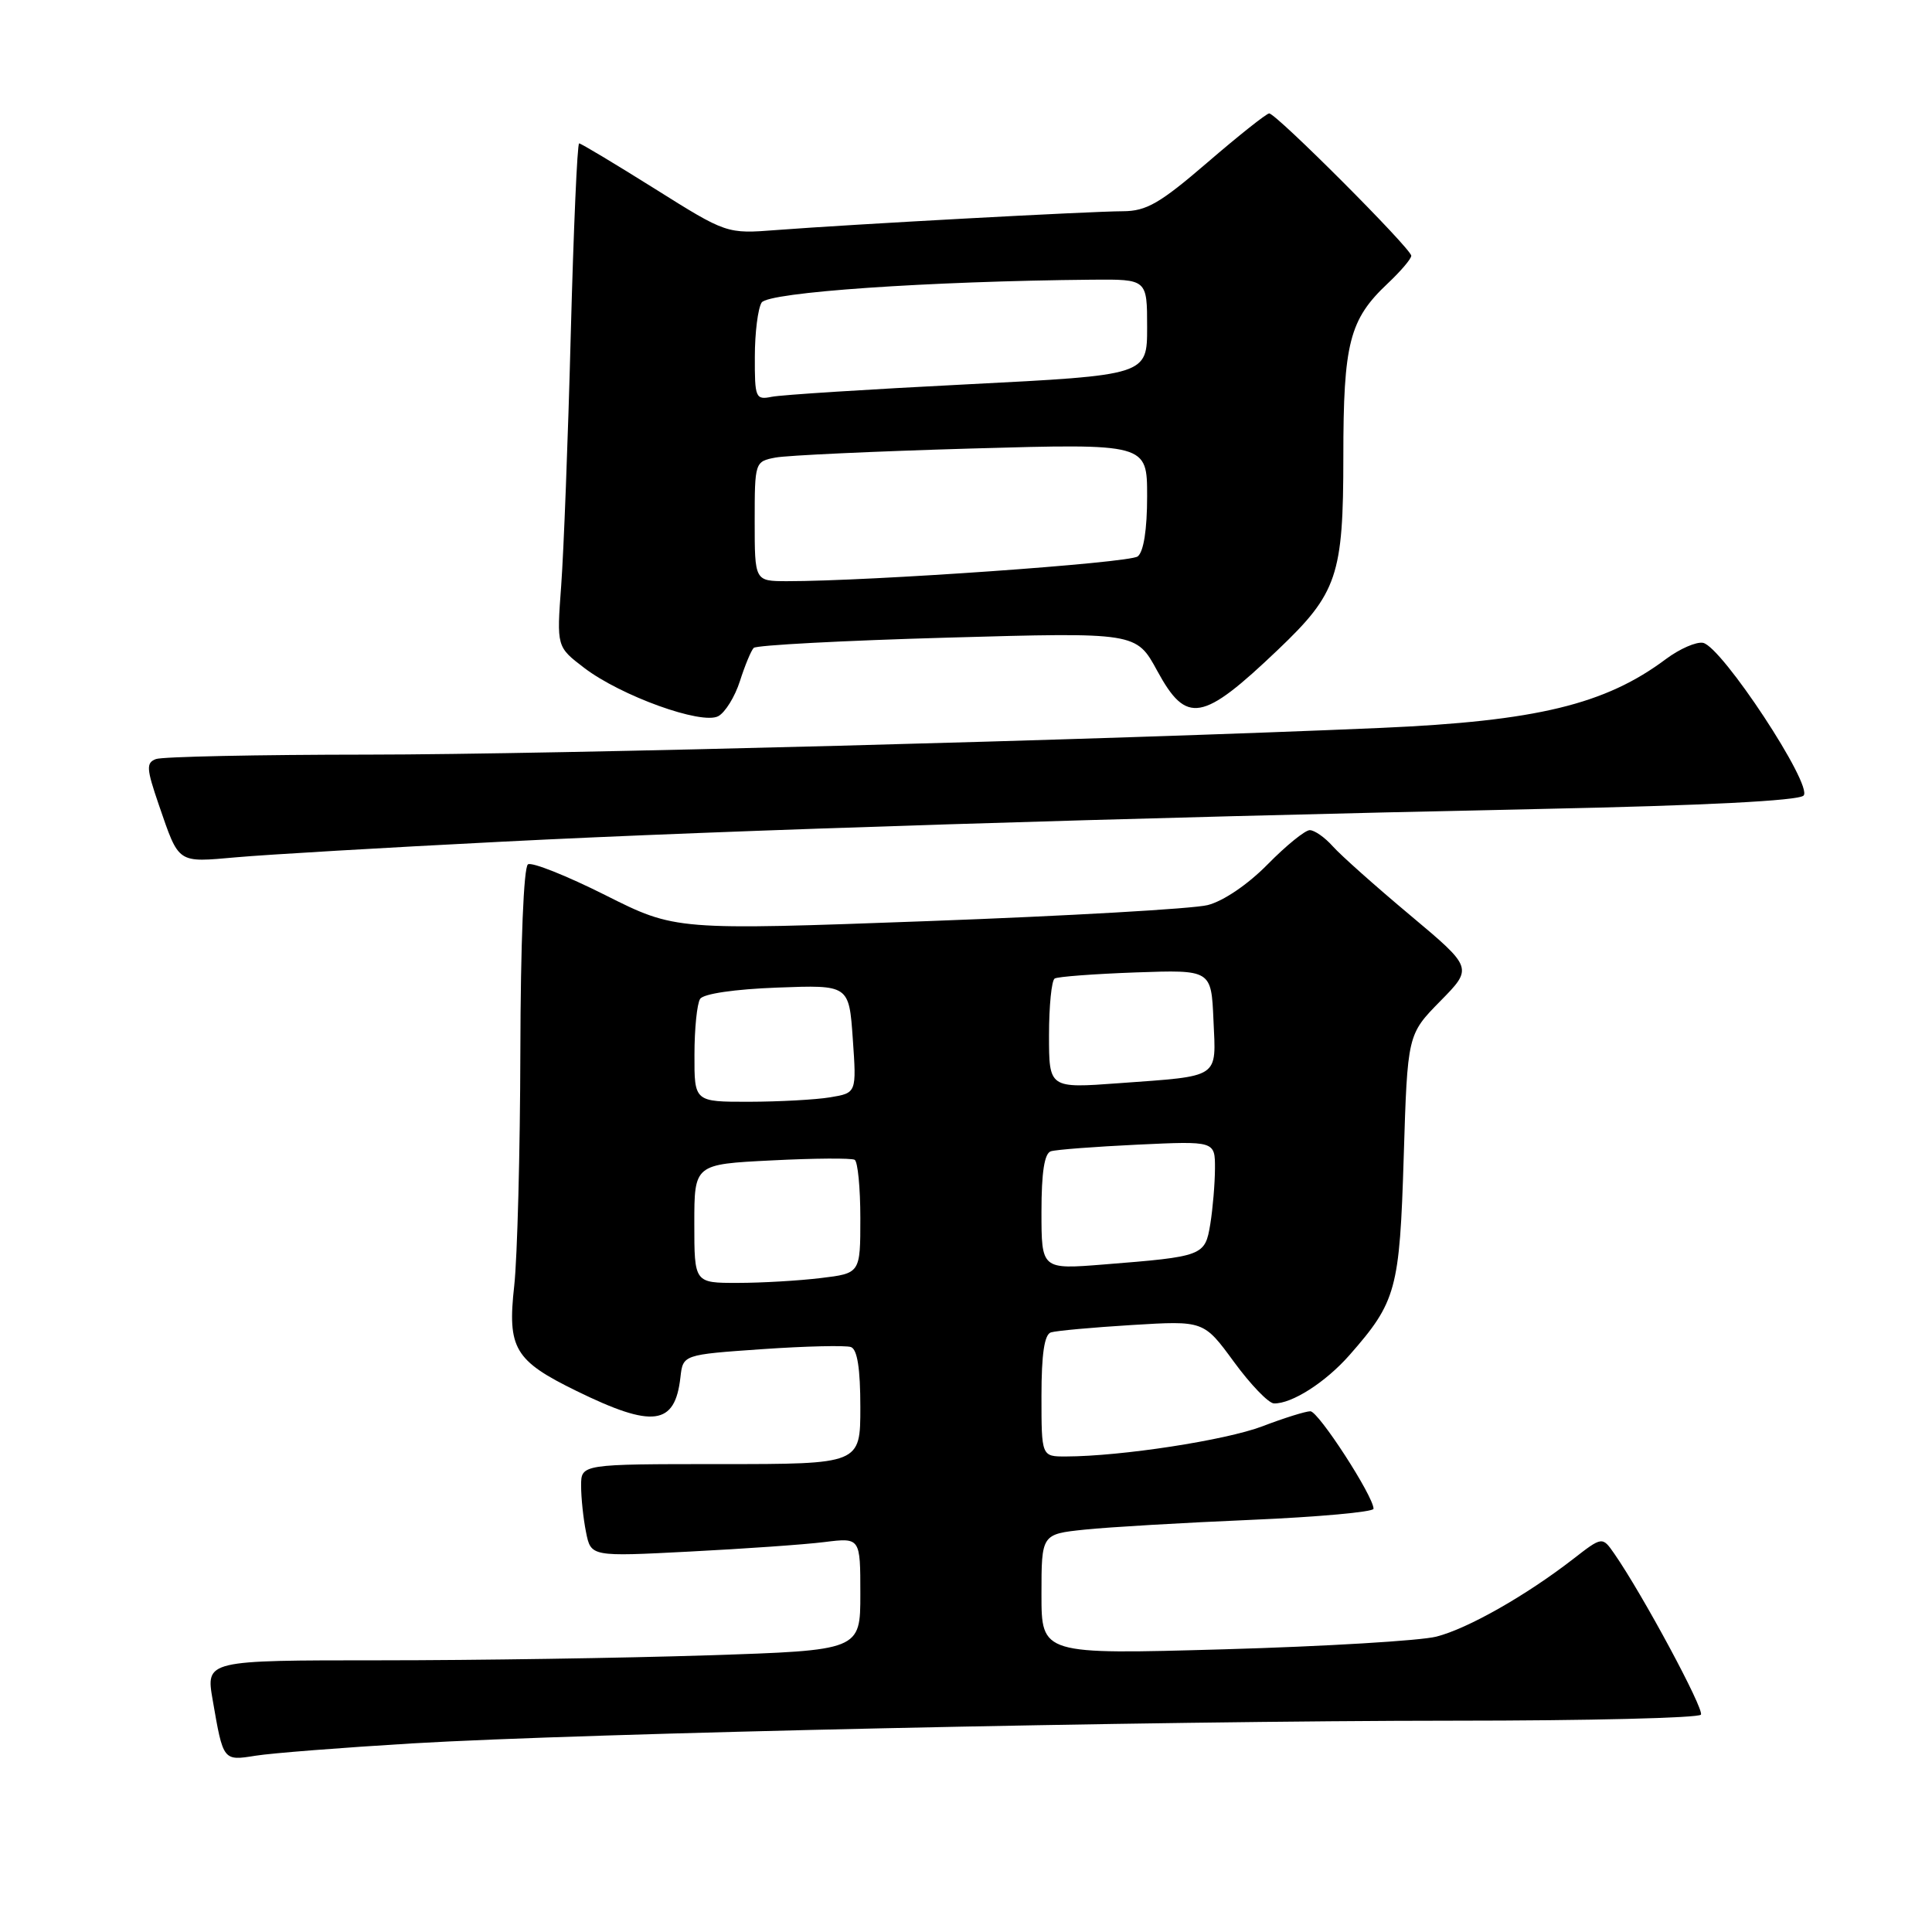 <?xml version="1.0" encoding="UTF-8" standalone="no"?>
<!DOCTYPE svg PUBLIC "-//W3C//DTD SVG 1.1//EN" "http://www.w3.org/Graphics/SVG/1.1/DTD/svg11.dtd" >
<svg xmlns="http://www.w3.org/2000/svg" xmlns:xlink="http://www.w3.org/1999/xlink" version="1.1" viewBox="0 0 256 256">
 <g >
 <path fill="currentColor"
d=" M 54.60 231.01 C 77.27 229.66 152.90 228.01 192.69 228.00 C 210.40 228.00 225.10 227.64 225.38 227.20 C 225.83 226.47 217.65 211.27 213.91 205.88 C 212.31 203.58 212.31 203.58 208.41 206.61 C 202.18 211.43 194.49 215.80 190.33 216.86 C 188.23 217.40 175.59 218.16 162.25 218.54 C 138.00 219.23 138.00 219.23 138.00 211.26 C 138.00 203.28 138.00 203.28 143.75 202.68 C 146.91 202.35 156.81 201.77 165.75 201.39 C 174.69 201.01 182.00 200.34 182.00 199.92 C 182.00 198.26 174.70 187.00 173.63 187.00 C 173.01 187.00 170.15 187.89 167.28 188.99 C 162.38 190.85 148.57 192.97 141.25 192.99 C 138.00 193.00 138.00 193.00 138.00 184.97 C 138.00 179.42 138.39 176.82 139.25 176.55 C 139.94 176.33 144.78 175.89 150.00 175.57 C 159.50 174.99 159.50 174.99 163.50 180.45 C 165.70 183.46 168.08 185.93 168.80 185.96 C 171.16 186.03 175.65 183.16 178.83 179.54 C 185.02 172.49 185.46 170.89 186.00 153.29 C 186.50 137.08 186.50 137.08 190.84 132.66 C 195.18 128.25 195.18 128.25 186.84 121.26 C 182.25 117.42 177.64 113.31 176.60 112.14 C 175.55 110.96 174.18 110.00 173.55 110.00 C 172.93 110.00 170.42 112.04 167.98 114.52 C 165.36 117.19 162.09 119.41 160.02 119.93 C 158.08 120.42 141.43 121.37 123.00 122.05 C 89.50 123.28 89.50 123.28 80.21 118.61 C 75.09 116.04 70.48 114.20 69.96 114.53 C 69.39 114.88 68.98 125.06 68.95 139.31 C 68.92 152.61 68.55 166.58 68.14 170.35 C 67.21 178.67 68.17 180.29 76.39 184.31 C 86.52 189.27 89.44 188.89 90.16 182.50 C 90.50 179.50 90.50 179.50 101.00 178.77 C 106.78 178.37 112.06 178.25 112.75 178.49 C 113.60 178.79 114.00 181.35 114.00 186.47 C 114.00 194.00 114.00 194.00 95.50 194.00 C 77.00 194.00 77.00 194.00 77.00 196.87 C 77.00 198.46 77.29 201.22 77.65 203.01 C 78.30 206.27 78.30 206.27 91.40 205.59 C 98.61 205.22 106.64 204.66 109.25 204.33 C 114.00 203.74 114.00 203.74 114.00 211.21 C 114.00 218.68 114.00 218.68 93.75 219.34 C 82.61 219.70 63.10 220.00 50.39 220.00 C 27.27 220.00 27.27 220.00 28.18 225.25 C 29.58 233.36 29.55 233.33 33.87 232.64 C 35.98 232.30 45.31 231.57 54.60 231.01 Z  M 66.50 111.53 C 96.16 110.01 148.53 108.36 204.21 107.19 C 225.87 106.74 238.30 106.10 238.98 105.42 C 240.29 104.11 228.15 85.67 225.66 85.18 C 224.77 85.01 222.57 85.97 220.77 87.31 C 212.71 93.35 203.60 95.55 183.00 96.45 C 146.24 98.05 72.97 99.98 48.83 99.99 C 34.16 100.00 21.49 100.26 20.66 100.58 C 19.35 101.08 19.40 101.84 21.03 106.60 C 23.77 114.54 23.39 114.29 31.37 113.59 C 35.29 113.24 51.10 112.31 66.50 111.53 Z  M 98.04 90.26 C 98.70 88.19 99.52 86.21 99.87 85.85 C 100.22 85.49 111.76 84.88 125.53 84.49 C 150.56 83.78 150.56 83.78 153.34 88.89 C 157.23 96.03 159.29 95.67 169.33 86.10 C 177.21 78.60 178.00 76.26 178.00 60.51 C 178.00 45.45 178.80 42.34 183.88 37.56 C 185.59 35.95 187.00 34.30 187.00 33.89 C 187.00 32.96 169.06 14.99 168.17 15.03 C 167.80 15.05 164.12 17.97 160.00 21.52 C 153.69 26.95 151.91 27.98 148.78 27.99 C 144.54 28.00 112.82 29.72 102.90 30.48 C 96.29 30.99 96.29 30.99 86.73 24.99 C 81.48 21.70 76.98 19.00 76.74 19.00 C 76.49 19.00 76.00 30.36 75.63 44.25 C 75.27 58.14 74.69 73.15 74.36 77.61 C 73.76 85.71 73.76 85.71 77.40 88.49 C 82.27 92.21 92.97 96.07 95.17 94.90 C 96.09 94.41 97.38 92.32 98.04 90.26 Z  M 92.00 162.13 C 92.00 154.27 92.00 154.27 102.25 153.76 C 107.89 153.47 112.84 153.44 113.25 153.68 C 113.66 153.92 114.00 157.40 114.00 161.42 C 114.00 168.72 114.00 168.72 108.75 169.35 C 105.86 169.70 100.91 169.99 97.75 169.99 C 92.00 170.00 92.00 170.00 92.00 162.13 Z  M 138.00 160.57 C 138.00 155.34 138.39 152.81 139.25 152.55 C 139.94 152.33 145.11 151.94 150.75 151.67 C 161.00 151.19 161.00 151.19 160.99 154.84 C 160.98 156.85 160.70 160.16 160.37 162.20 C 159.67 166.42 159.46 166.50 146.25 167.55 C 138.00 168.21 138.00 168.21 138.00 160.57 Z  M 92.02 139.75 C 92.02 136.31 92.36 132.99 92.77 132.36 C 93.20 131.68 97.35 131.07 103.00 130.86 C 112.50 130.50 112.50 130.50 113.00 137.66 C 113.50 144.82 113.50 144.82 110.00 145.40 C 108.08 145.72 103.24 145.98 99.25 145.99 C 92.00 146.00 92.00 146.00 92.02 139.75 Z  M 139.00 137.17 C 139.00 133.29 139.34 129.91 139.75 129.66 C 140.16 129.41 145.00 129.05 150.50 128.85 C 160.50 128.50 160.50 128.50 160.79 135.17 C 161.14 142.99 161.81 142.54 148.25 143.53 C 139.00 144.21 139.00 144.21 139.00 137.17 Z  M 100.00 69.08 C 100.00 61.23 100.03 61.15 102.75 60.63 C 104.26 60.34 115.96 59.80 128.75 59.43 C 152.00 58.77 152.00 58.77 152.00 65.76 C 152.00 70.17 151.54 73.12 150.75 73.73 C 149.64 74.60 115.25 77.02 104.25 77.01 C 100.00 77.00 100.00 77.00 100.00 69.08 Z  M 100.02 47.27 C 100.02 44.10 100.43 40.86 100.92 40.09 C 101.79 38.72 123.00 37.26 144.75 37.06 C 152.00 37.00 152.00 37.00 152.00 43.36 C 152.00 49.71 152.00 49.71 128.25 50.92 C 115.19 51.58 103.49 52.32 102.25 52.58 C 100.12 53.01 100.00 52.72 100.02 47.27 Z "/>
</g>
</svg>